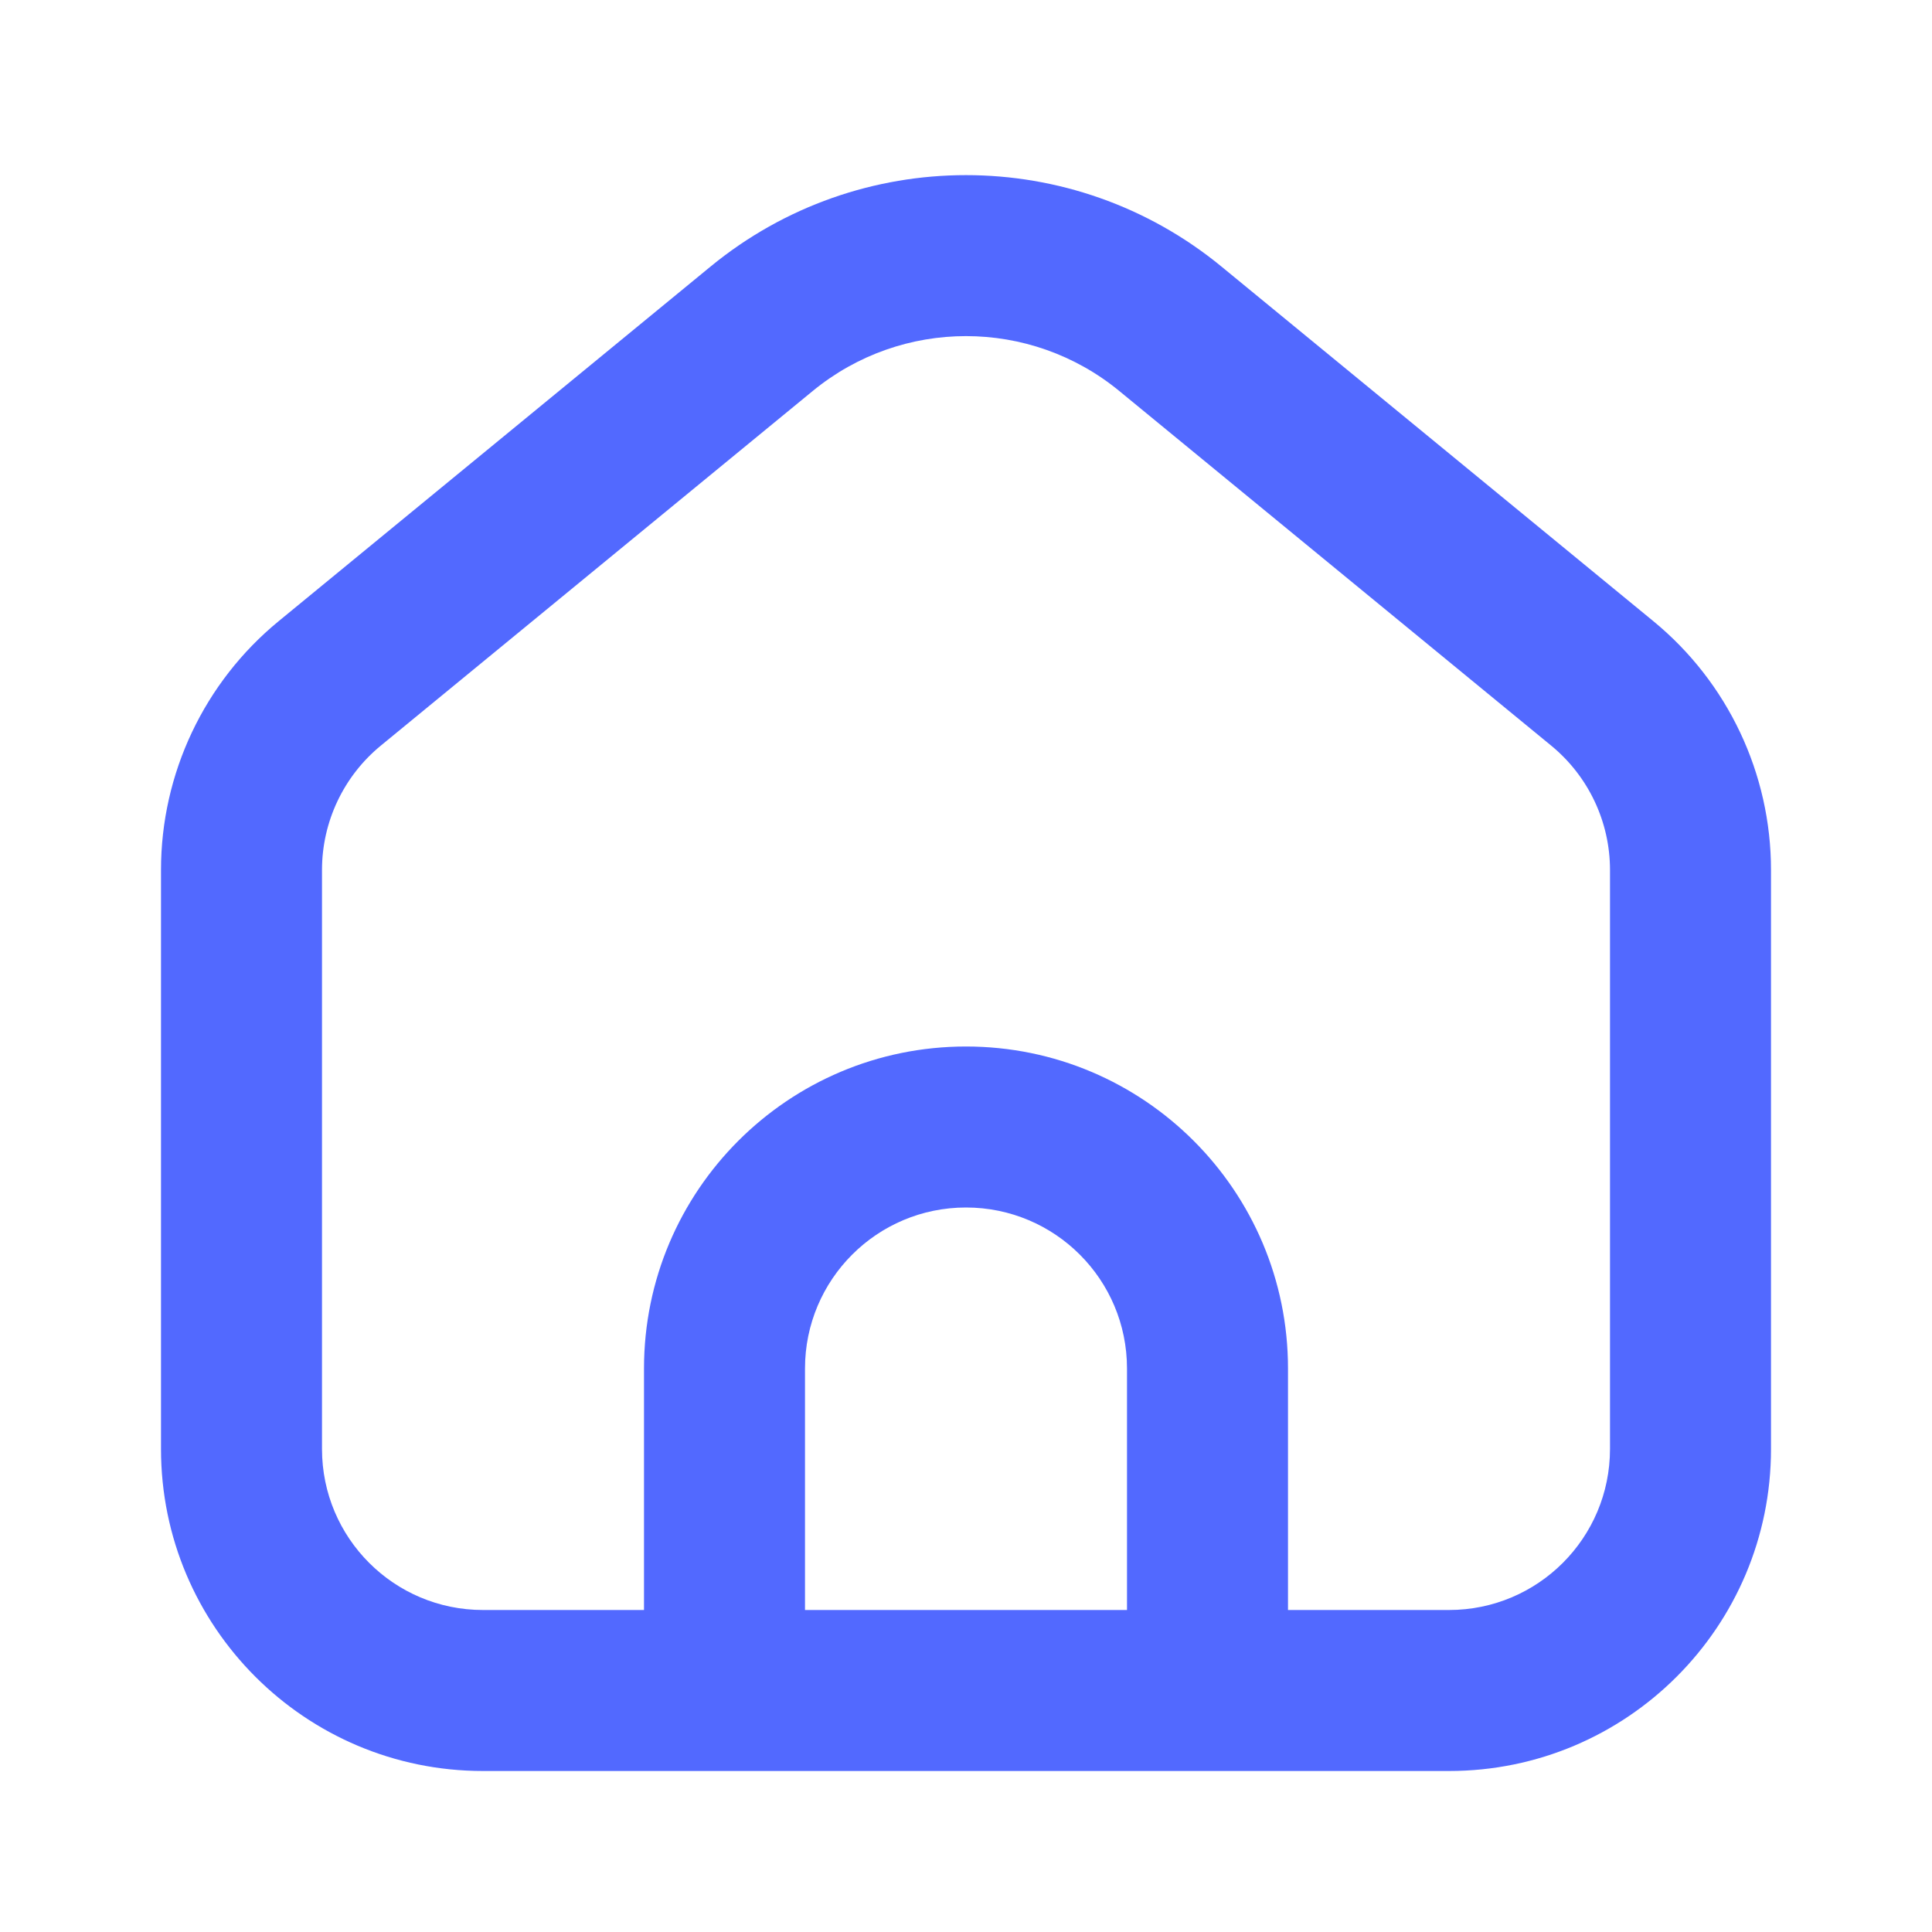 <svg width="24" height="24" viewBox="0 0 24 24" fill="none" xmlns="http://www.w3.org/2000/svg">
<path fill-rule="evenodd" clip-rule="evenodd" d="M13.904 4.857C12.797 3.948 11.203 3.948 10.096 4.857L4.731 9.262C4.268 9.642 4 10.209 4 10.807V18C4 19.105 4.895 20 6 20H18C19.105 20 20 19.105 20 18V10.807C20 10.209 19.732 9.642 19.269 9.262L13.904 4.857ZM8.827 3.311C10.671 1.797 13.329 1.797 15.173 3.311L20.538 7.716C21.464 8.476 22 9.61 22 10.807V18C22 20.209 20.209 22 18 22H6C3.791 22 2 20.209 2 18V10.807C2 9.61 2.536 8.476 3.462 7.716L8.827 3.311Z" fill="#5269FF"/>
<path fill-rule="evenodd" clip-rule="evenodd" d="M8 17C8 14.791 9.791 13 12 13C14.209 13 16 14.791 16 17V21H14V17C14 15.895 13.105 15 12 15C10.895 15 10 15.895 10 17V21H8V17Z" fill="#5269FF"/>
</svg>
